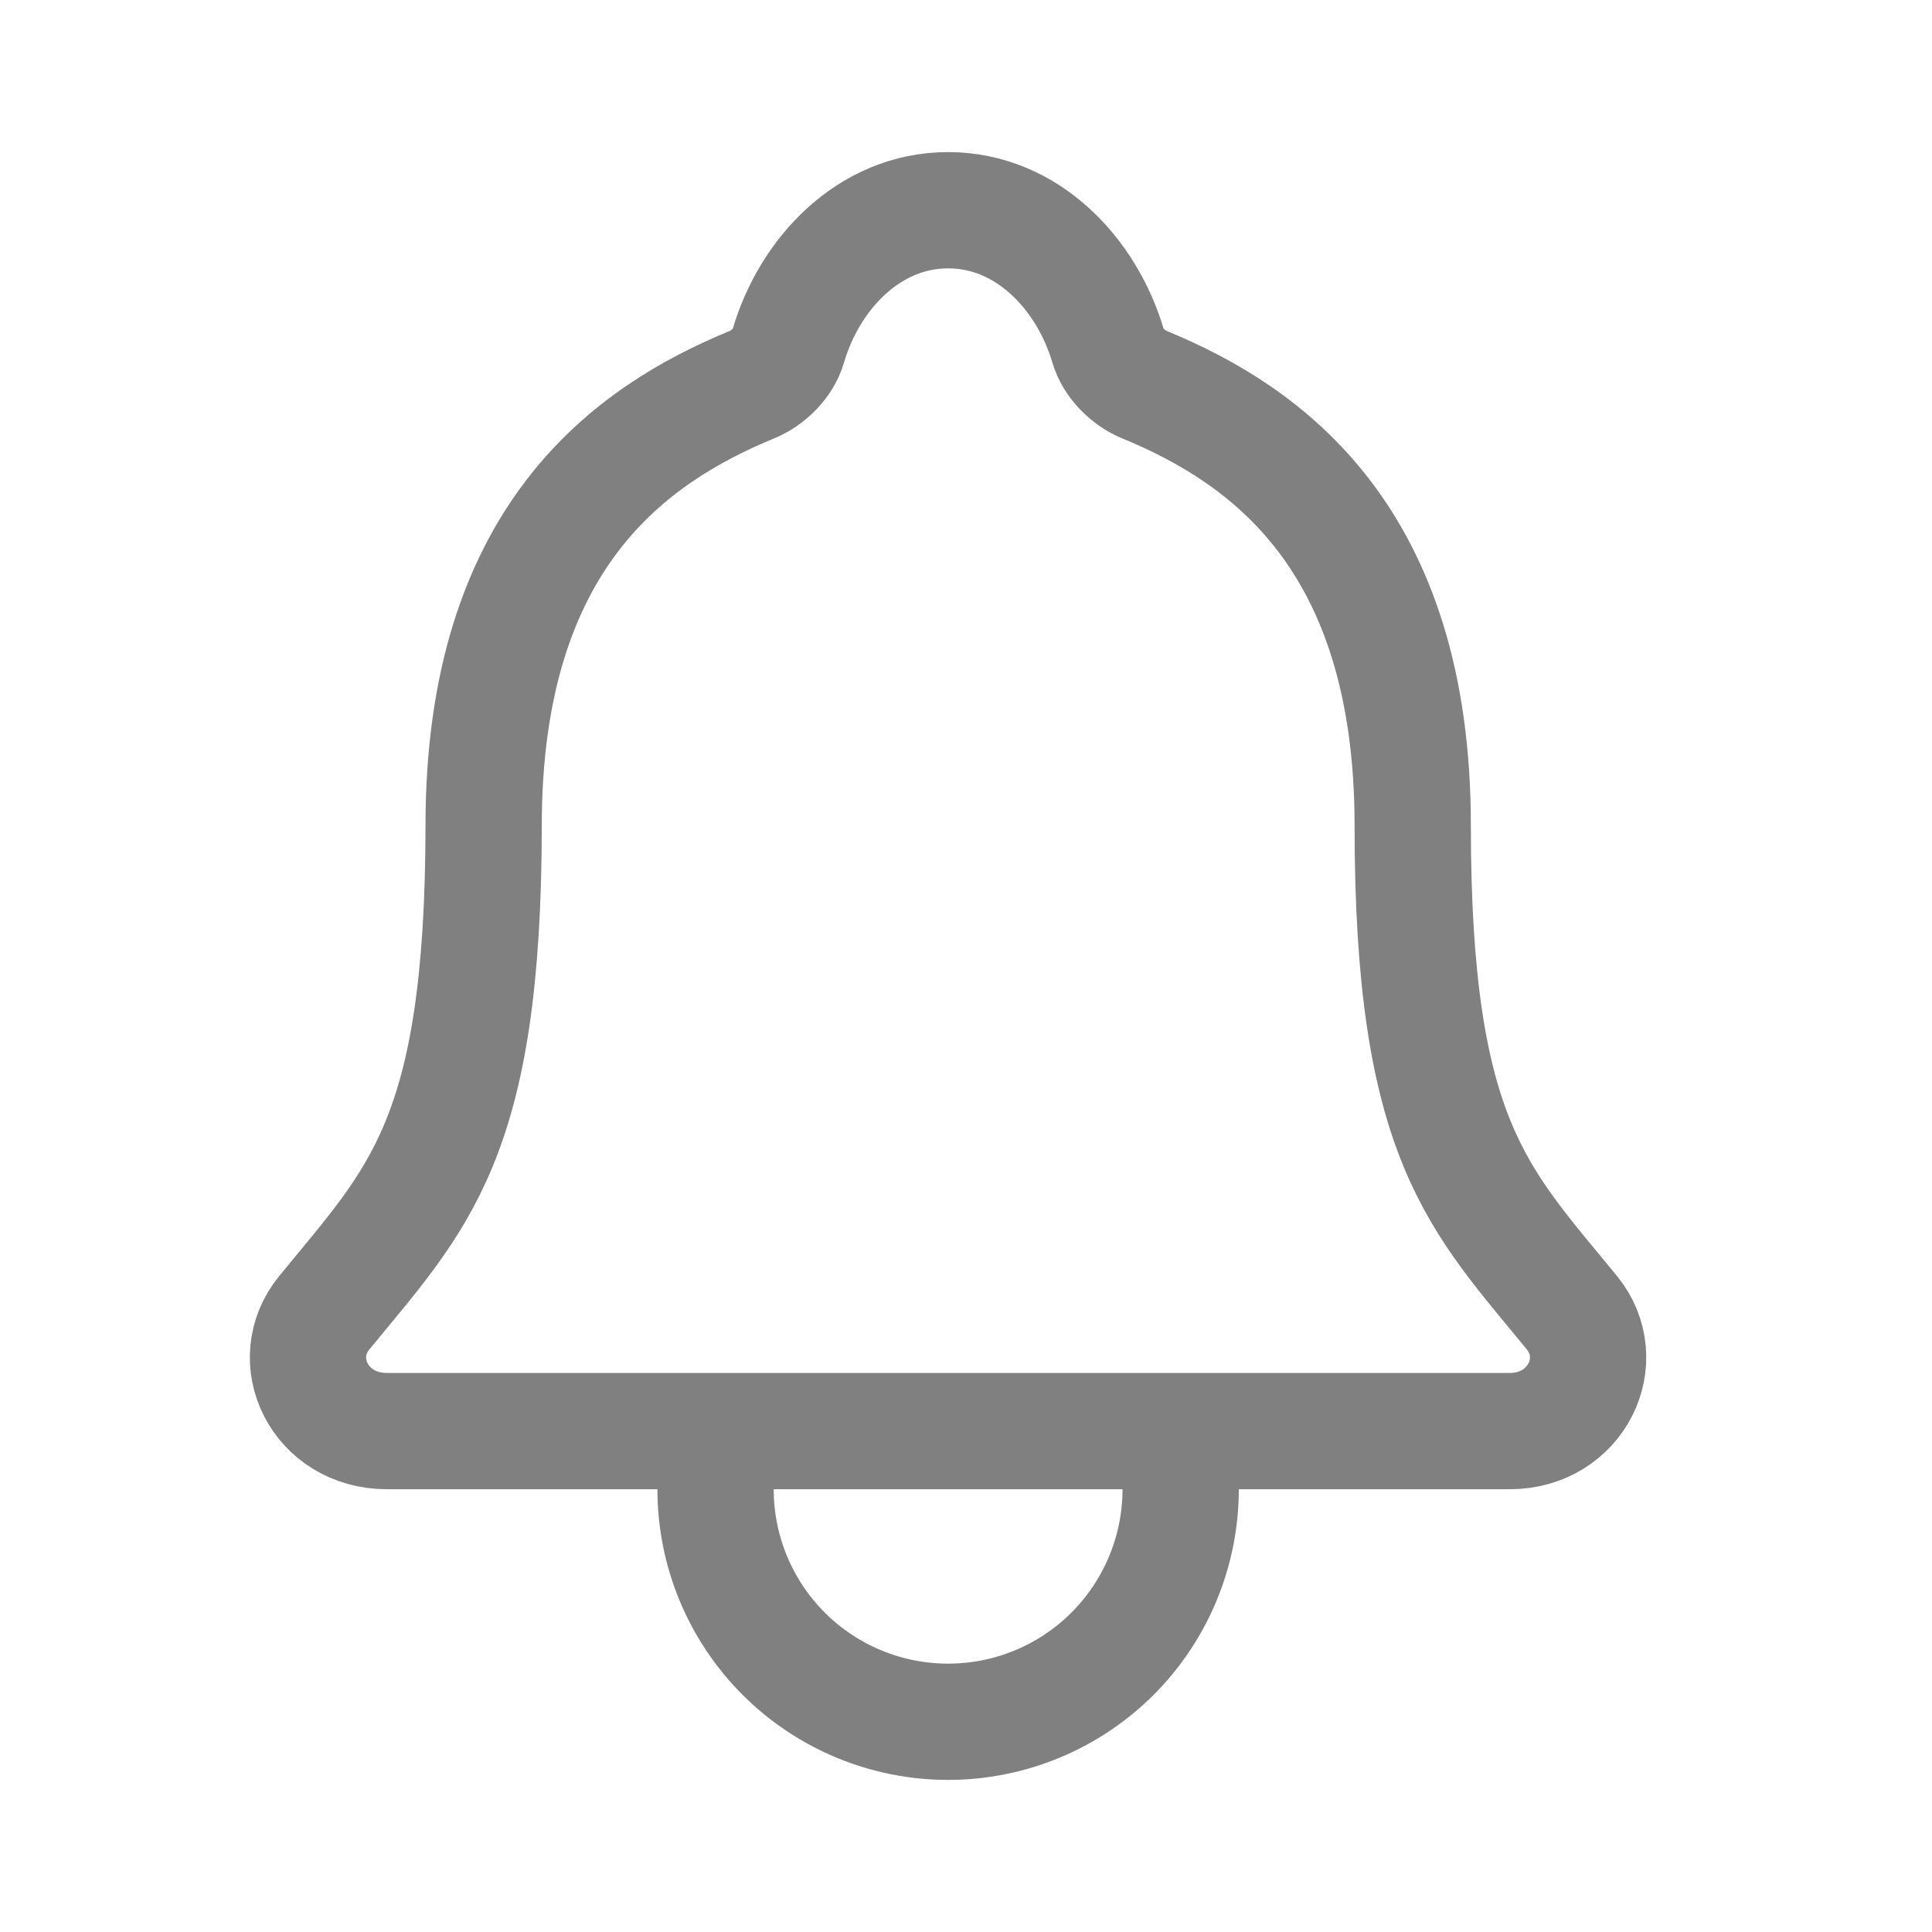 <svg width="27" height="27" viewBox="0 0 27 27" fill="none" xmlns="http://www.w3.org/2000/svg">
<path d="M16.5 20V20.812C16.5 21.674 16.157 22.501 15.548 23.111C14.938 23.72 14.112 24.062 13.25 24.062C12.388 24.062 11.561 23.72 10.952 23.111C10.342 22.501 10 21.674 10 20.812V20M21.968 18.346C20.664 16.75 19.743 15.938 19.743 11.537C19.743 7.508 17.686 6.072 15.992 5.375C15.767 5.283 15.555 5.07 15.487 4.839C15.19 3.828 14.357 2.938 13.25 2.938C12.143 2.938 11.309 3.829 11.015 4.84C10.947 5.074 10.735 5.283 10.51 5.375C8.815 6.073 6.759 7.504 6.759 11.537C6.756 15.938 5.836 16.75 4.532 18.346C3.991 19.007 4.465 20 5.41 20H21.095C22.035 20 22.505 19.004 21.968 18.346Z" stroke="#808080" stroke-width="1.625" stroke-linecap="round" stroke-linejoin="round"/>
</svg>
